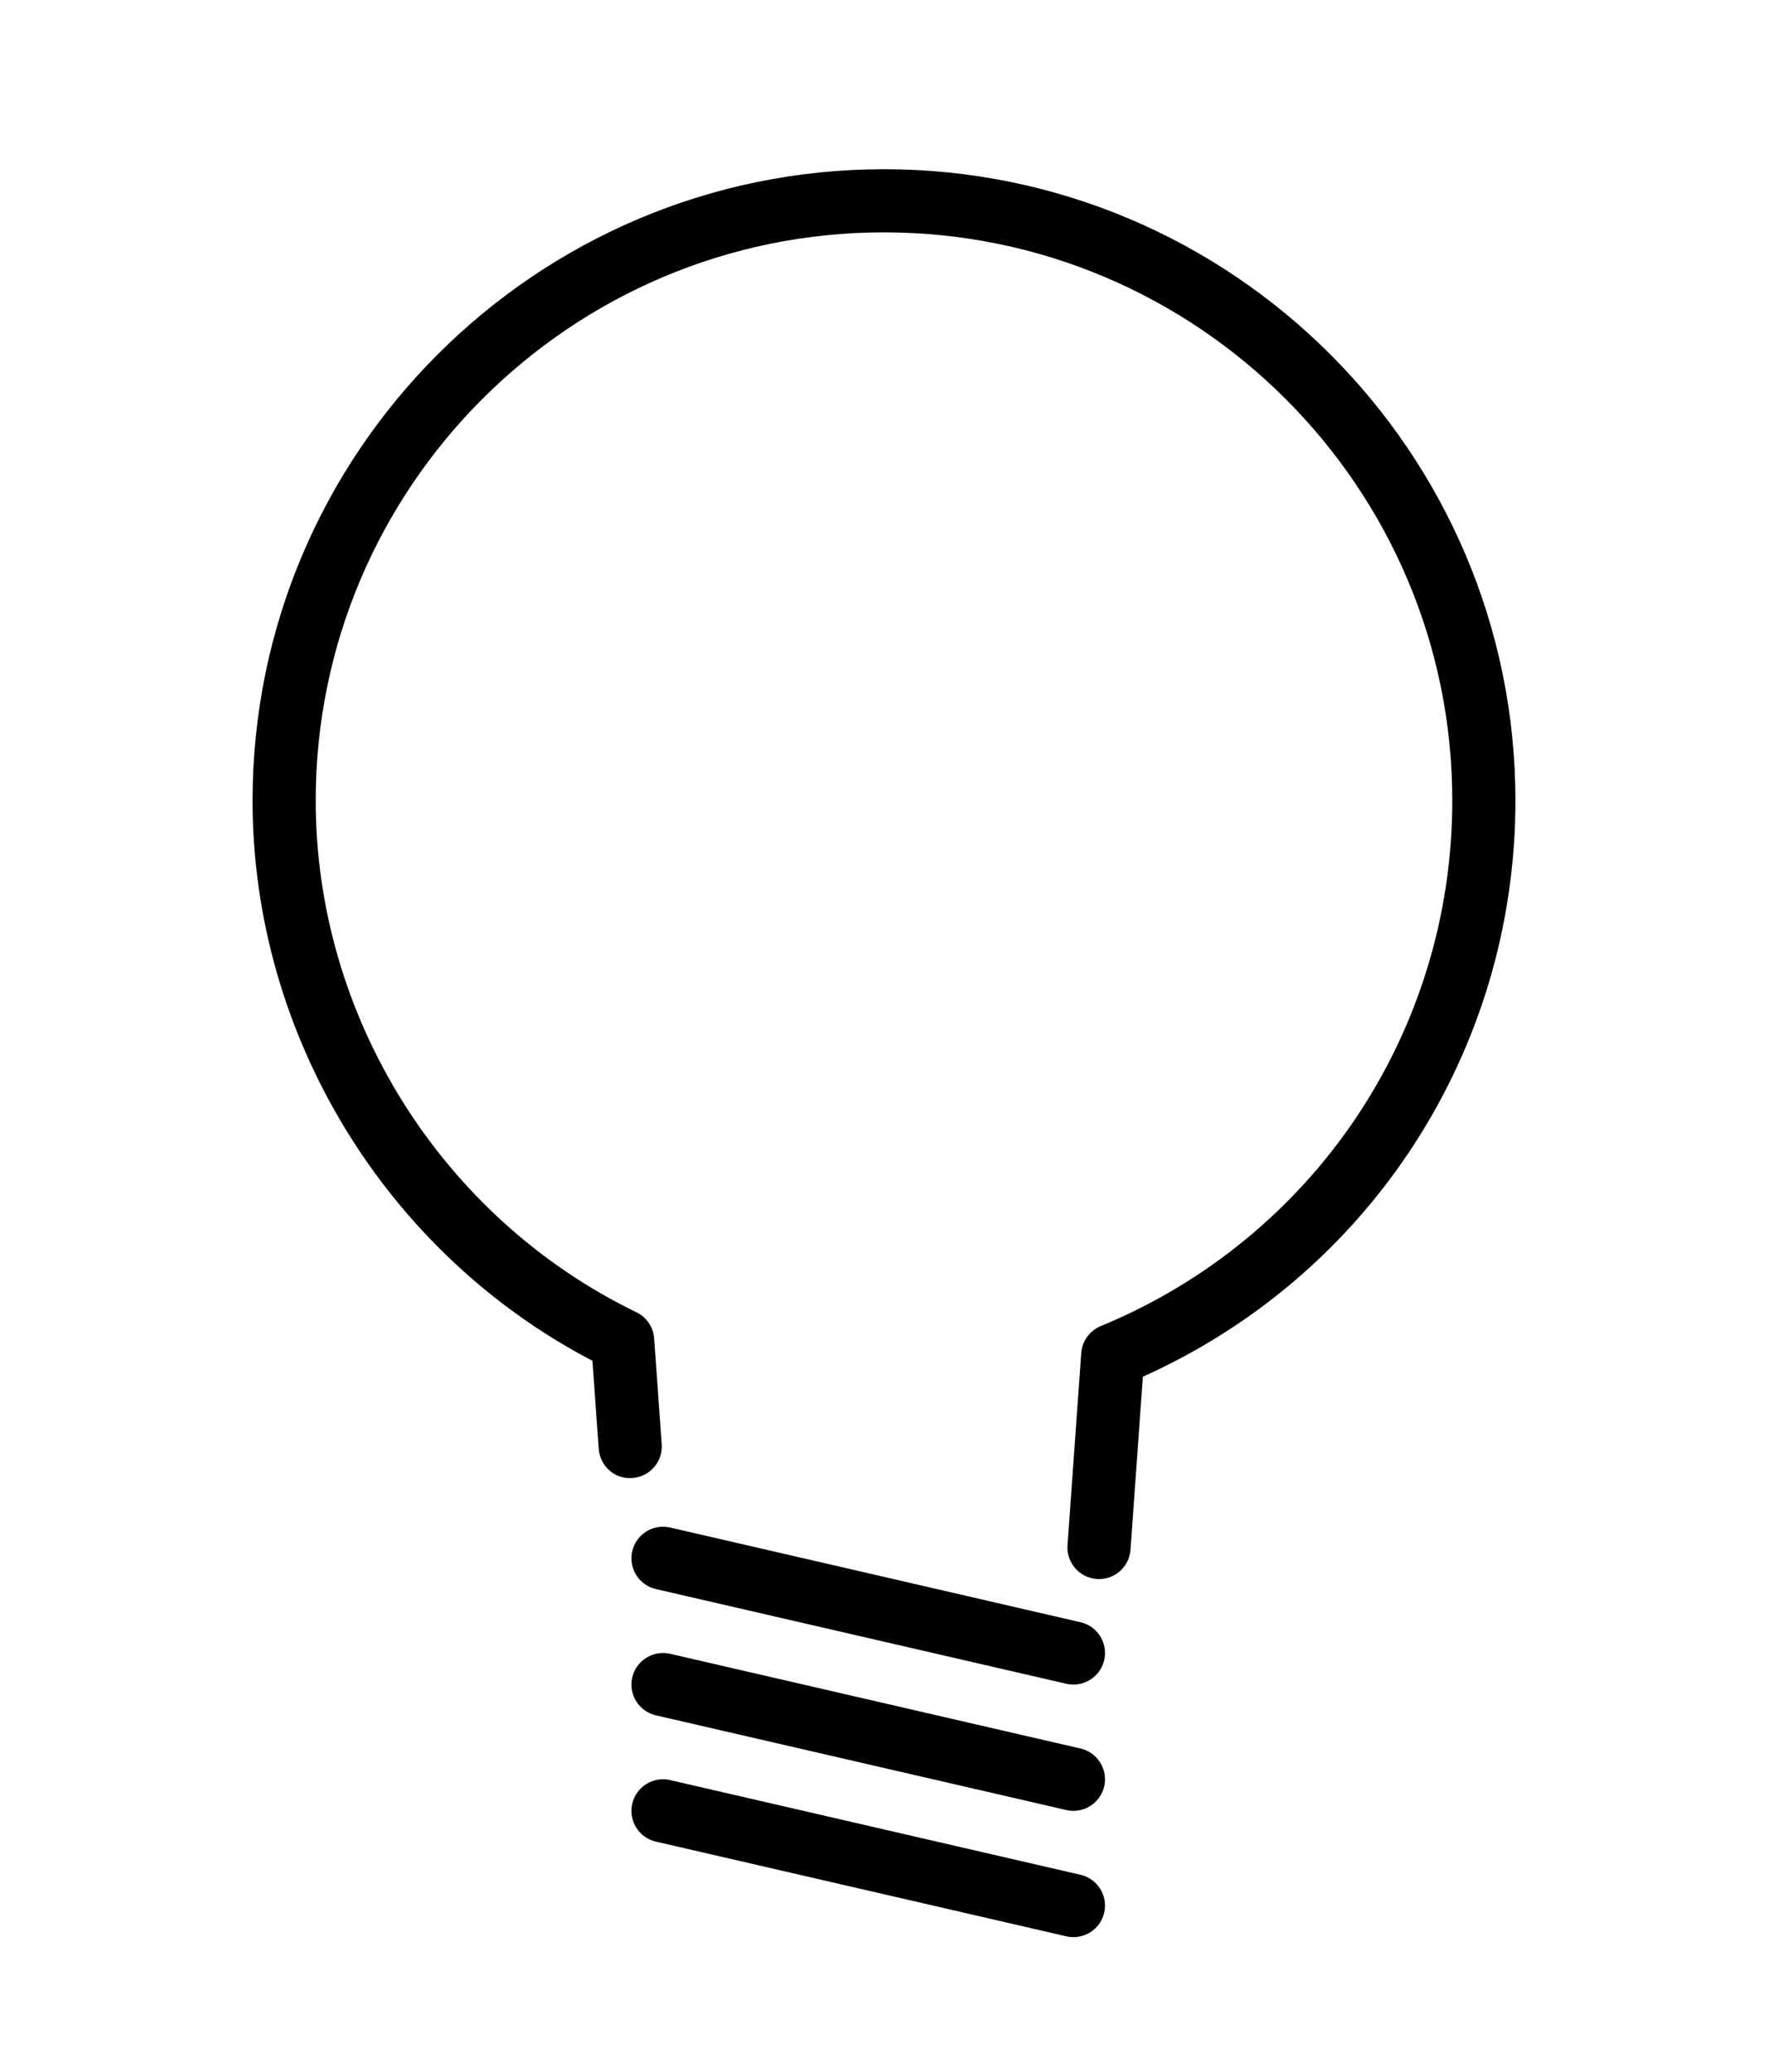 <?xml version="1.0" encoding="UTF-8" standalone="no"?>
<!-- Generator: Adobe Illustrator 19.0.0, SVG Export Plug-In . SVG Version: 6.00 Build 0)  -->

<svg
   version="1.1"
   id="Layer_1"
   x="0px"
   y="0px"
   viewBox="0 0 512 600"
   xml:space="preserve"
   sodipodi:docname="bg_template_bulb.svg"
   inkscape:version="1.2.1 (9c6d41e410, 2022-07-14, custom)"
   width="512"
   height="600"
   xmlns:inkscape="http://www.inkscape.org/namespaces/inkscape"
   xmlns:sodipodi="http://sodipodi.sourceforge.net/DTD/sodipodi-0.dtd"
   xmlns="http://www.w3.org/2000/svg"
   xmlns:svg="http://www.w3.org/2000/svg"><defs
   id="defs59"><filter
     style="color-interpolation-filters:sRGB"
     inkscape:label="Drop Shadow"
     id="filter39675"
     x="-0.289"
     y="-0.259"
     width="1.577"
     height="1.517"><feFlood
       flood-opacity="1"
       flood-color="rgb(255,255,255)"
       result="flood"
       id="feFlood39665" /><feComposite
       in="flood"
       in2="SourceGraphic"
       operator="in"
       result="composite1"
       id="feComposite39667" /><feGaussianBlur
       in="composite1"
       stdDeviation="22"
       result="blur"
       id="feGaussianBlur39669" /><feOffset
       dx="0"
       dy="0"
       result="offset"
       id="feOffset39671" /><feComposite
       in="SourceGraphic"
       in2="offset"
       operator="over"
       result="fbSourceGraphic"
       id="feComposite39673" /><feColorMatrix
       result="fbSourceGraphicAlpha"
       in="fbSourceGraphic"
       values="0 0 0 -1 0 0 0 0 -1 0 0 0 0 -1 0 0 0 0 1 0"
       id="feColorMatrix39677" /><feFlood
       id="feFlood39679"
       flood-opacity="1"
       flood-color="rgb(255,255,255)"
       result="flood"
       in="fbSourceGraphic" /><feComposite
       in2="fbSourceGraphic"
       id="feComposite39681"
       in="flood"
       operator="in"
       result="composite1" /><feGaussianBlur
       id="feGaussianBlur39683"
       in="composite1"
       stdDeviation="22"
       result="blur" /><feOffset
       id="feOffset39685"
       dx="0"
       dy="0"
       result="offset" /><feComposite
       in2="offset"
       id="feComposite39687"
       in="fbSourceGraphic"
       operator="over"
       result="composite2" /></filter></defs><sodipodi:namedview
   id="namedview57"
   pagecolor="#505050"
   bordercolor="#eeeeee"
   borderopacity="1"
   inkscape:showpageshadow="0"
   inkscape:pageopacity="0"
   inkscape:pagecheckerboard="0"
   inkscape:deskcolor="#505050"
   showgrid="false"
   inkscape:zoom="0.95009072"
   inkscape:cx="403.64567"
   inkscape:cy="418.90737"
   inkscape:window-width="2224"
   inkscape:window-height="1408"
   inkscape:window-x="14"
   inkscape:window-y="78"
   inkscape:window-maximized="1"
   inkscape:current-layer="Layer_1"
   showguides="false" />
<g
   id="g6"
   style="fill:#000000;filter:url(#filter39675)"
   transform="translate(-5.1089916e-4,49.005)">
	<g
   id="g4"
   style="fill:#000000">
		<path
   d="M 256,0 C 155.174,0 73.143,82.027 73.143,182.857 c 0,67.839 38.46,130.937 98.424,162.232 l 1.817,25.482 c 0.357,5.036 4.719,8.911 9.772,8.464 5.036,-0.357 8.826,-4.732 8.469,-9.768 l -2.187,-30.661 c -0.232,-3.259 -2.192,-6.152 -5.134,-7.571 C 127.884,303.687 91.429,245.517 91.429,182.857 91.429,92.116 165.255,18.286 256,18.286 c 90.745,0 164.571,73.83 164.571,164.571 0,66.919 -39.969,126.652 -101.821,152.196 -3.201,1.322 -5.379,4.339 -5.629,7.795 l -3.978,55.661 c -0.357,5.036 3.433,9.411 8.469,9.768 0.223,0.018 0.442,0.027 0.661,0.027 4.755,0 8.768,-3.679 9.112,-8.491 l 3.58,-50.116 C 396.697,320.17 438.858,255.295 438.858,182.858 438.857,82.027 356.826,0 256,0 Z"
   id="path2"
   style="fill:#000000" />
	</g>
</g>
<g
   id="g12"
   style="fill:#000000"
   transform="translate(-5.1089916e-4,49.005)">
	<g
   id="g10"
   style="fill:#000000">
		<path
   d="M 312.915,420.804 194.058,393.375 c -4.906,-1.134 -9.83,1.937 -10.969,6.857 -1.134,4.92 1.933,9.83 6.853,10.964 l 118.857,27.429 c 0.692,0.161 1.384,0.232 2.067,0.232 4.161,0 7.924,-2.857 8.902,-7.089 1.134,-4.92 -1.933,-9.831 -6.853,-10.964 z"
   id="path8"
   style="fill:#000000" />
	</g>
</g>
<g
   id="g18"
   style="fill:#000000"
   transform="translate(-5.1089916e-4,49.005)">
	<g
   id="g16"
   style="fill:#000000">
		<path
   d="M 312.915,457.375 194.058,429.946 c -4.906,-1.134 -9.83,1.937 -10.969,6.857 -1.134,4.92 1.933,9.83 6.853,10.964 l 118.857,27.429 c 0.692,0.161 1.384,0.232 2.067,0.232 4.161,0 7.924,-2.857 8.902,-7.089 1.134,-4.919 -1.933,-9.83 -6.853,-10.964 z"
   id="path14"
   style="fill:#000000" />
	</g>
</g>
<g
   id="g24"
   style="fill:#000000"
   transform="translate(-5.1089916e-4,49.005)">
	<g
   id="g22"
   style="fill:#000000">
		<path
   d="M 312.915,493.947 194.058,466.518 c -4.906,-1.143 -9.83,1.928 -10.969,6.857 -1.134,4.92 1.933,9.83 6.853,10.964 l 118.857,27.429 c 0.692,0.161 1.384,0.232 2.067,0.232 4.161,0 7.924,-2.857 8.902,-7.089 1.134,-4.92 -1.933,-9.831 -6.853,-10.964 z"
   id="path20"
   style="fill:#000000" />
	</g>
</g>
<g
   id="g26"
   style="fill:#000000"
   transform="translate(-5.1089916e-4,49.005)">
</g>
<g
   id="g28"
   style="fill:#000000"
   transform="translate(-5.1089916e-4,49.005)">
</g>
<g
   id="g30"
   style="fill:#000000"
   transform="translate(-5.1089916e-4,49.005)">
</g>
<g
   id="g32"
   style="fill:#000000"
   transform="translate(-5.1089916e-4,49.005)">
</g>
<g
   id="g34"
   style="fill:#000000"
   transform="translate(-5.1089916e-4,49.005)">
</g>
<g
   id="g36"
   style="fill:#000000"
   transform="translate(-5.1089916e-4,49.005)">
</g>
<g
   id="g38"
   style="fill:#000000"
   transform="translate(-5.1089916e-4,49.005)">
</g>
<g
   id="g40"
   style="fill:#000000"
   transform="translate(-5.1089916e-4,49.005)">
</g>
<g
   id="g42"
   style="fill:#000000"
   transform="translate(-5.1089916e-4,49.005)">
</g>
<g
   id="g44"
   style="fill:#000000"
   transform="translate(-5.1089916e-4,49.005)">
</g>
<g
   id="g46"
   style="fill:#000000"
   transform="translate(-5.1089916e-4,49.005)">
</g>
<g
   id="g48"
   style="fill:#000000"
   transform="translate(-5.1089916e-4,49.005)">
</g>
<g
   id="g50"
   style="fill:#000000"
   transform="translate(-5.1089916e-4,49.005)">
</g>
<g
   id="g52"
   style="fill:#000000"
   transform="translate(-5.1089916e-4,49.005)">
</g>
<g
   id="g54"
   style="fill:#000000"
   transform="translate(-5.1089916e-4,49.005)">
</g>
</svg>
